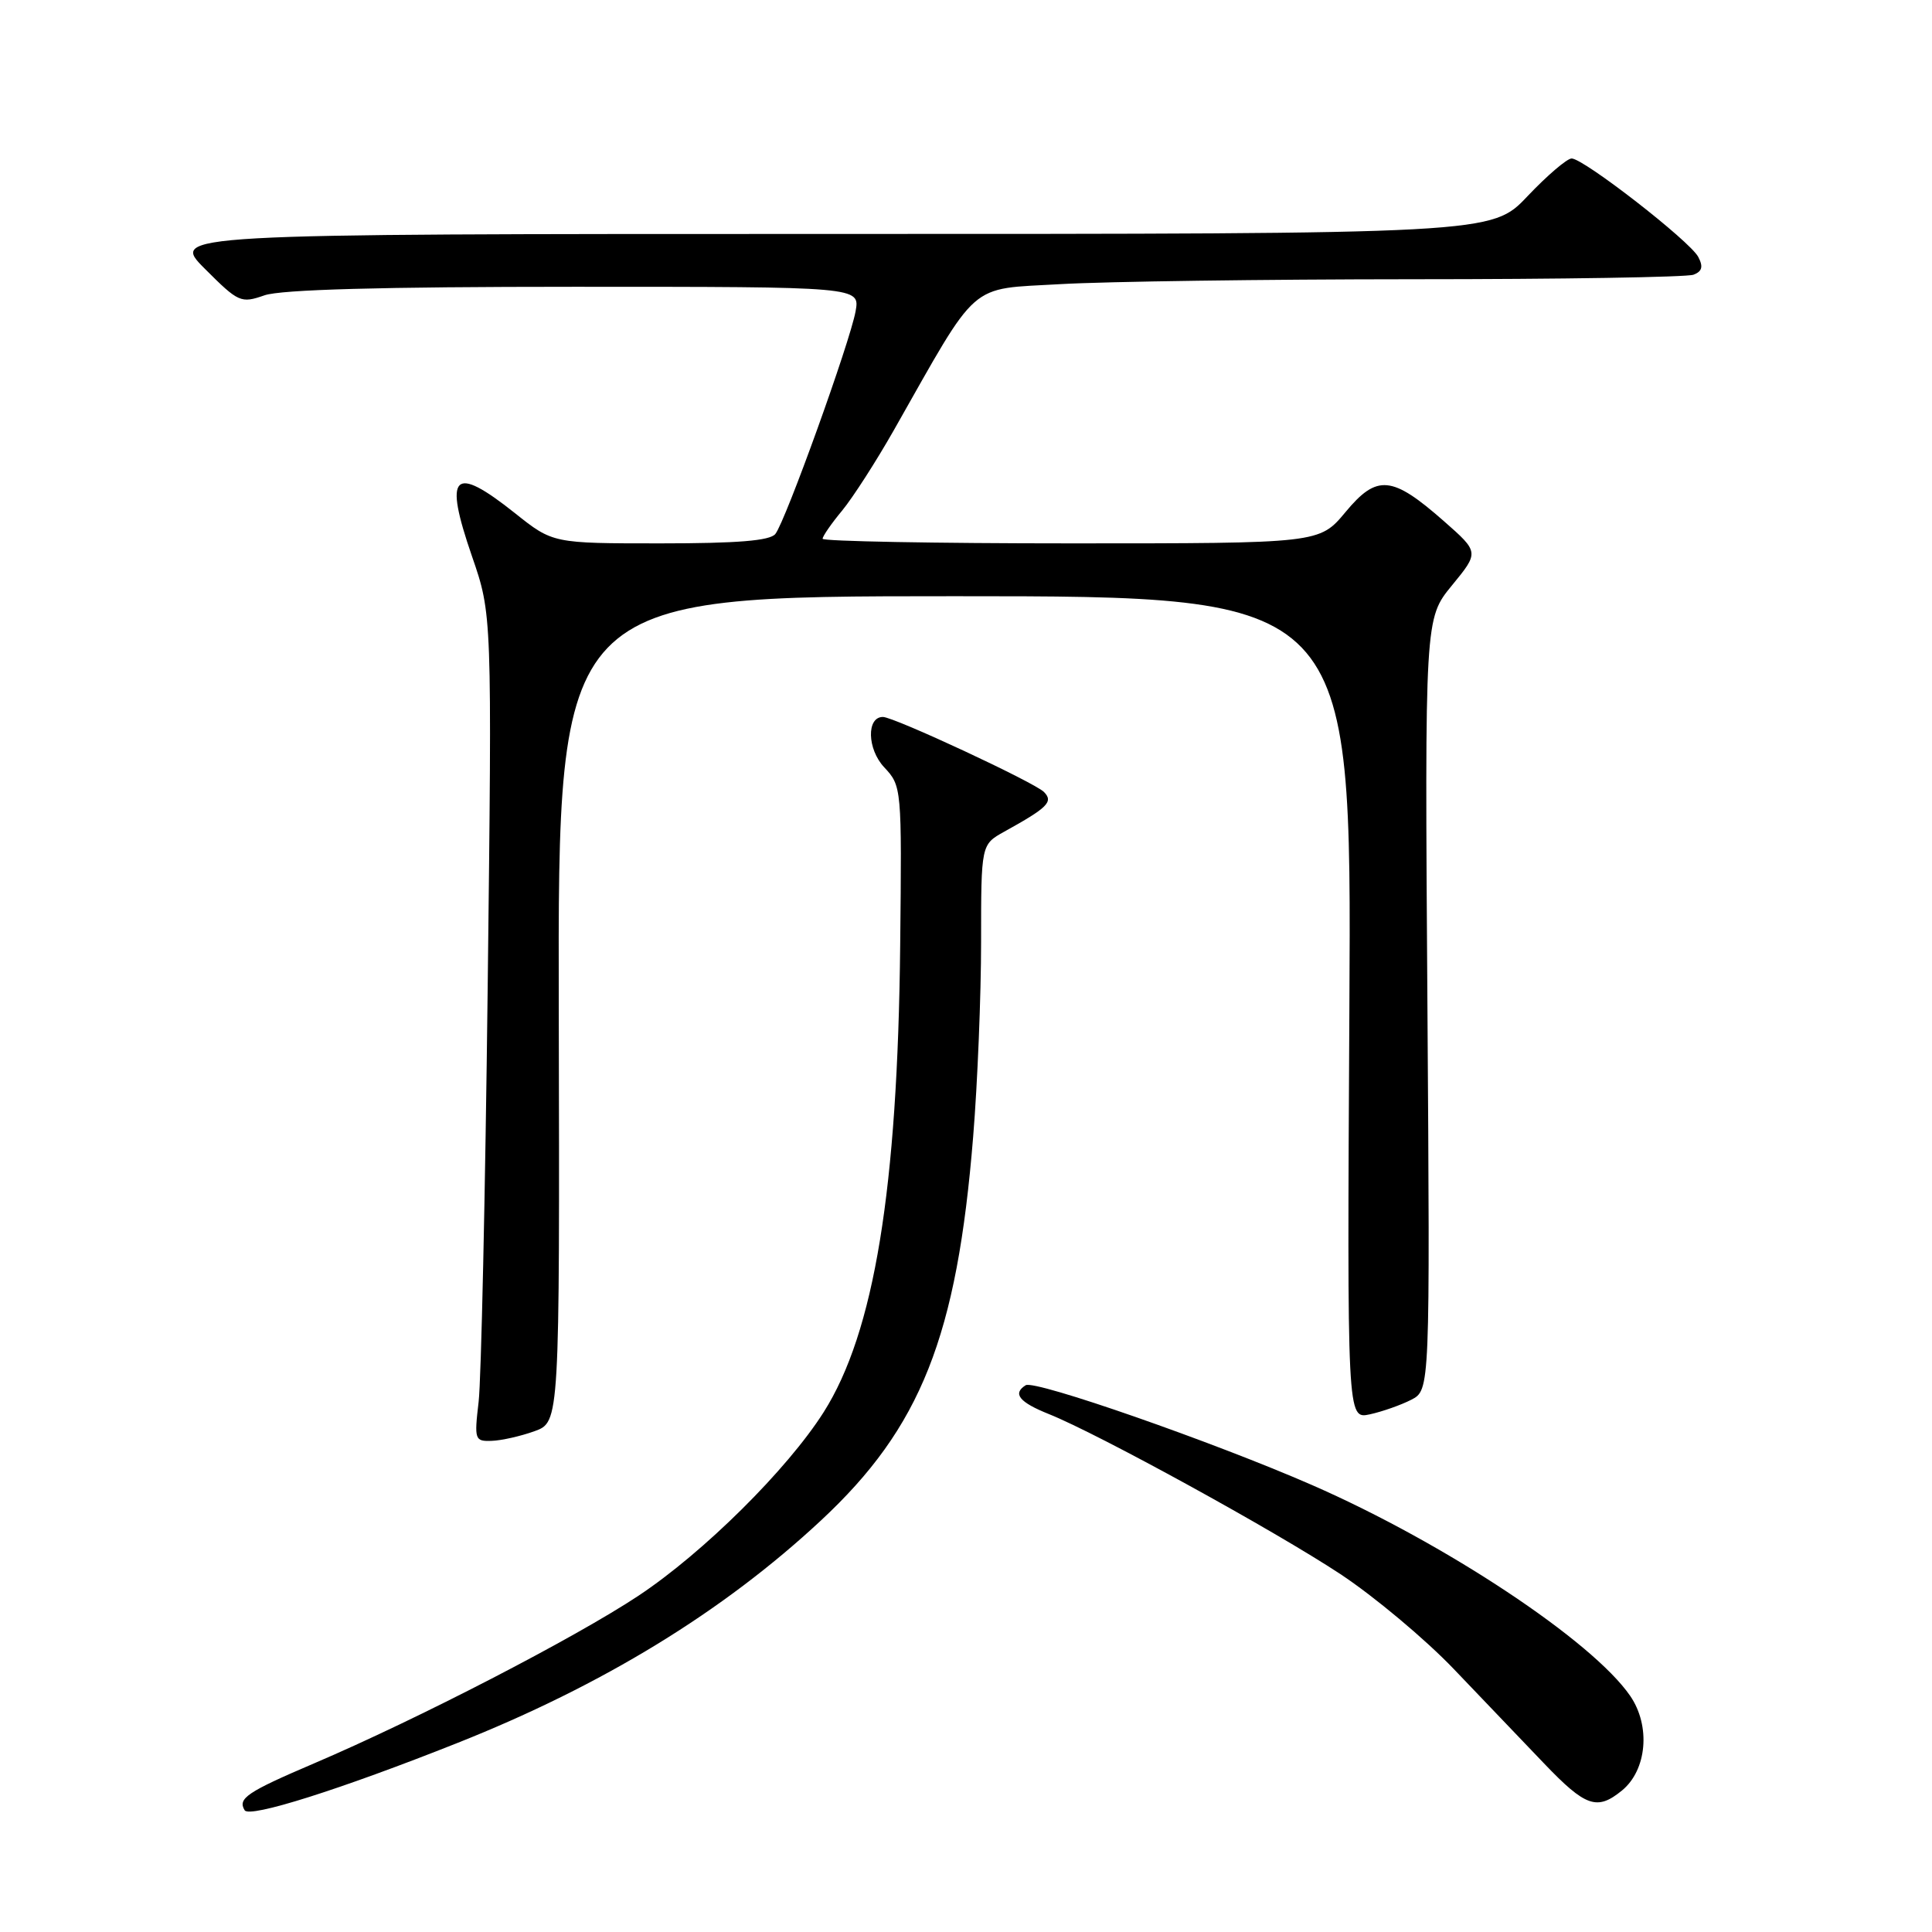 <?xml version="1.0" encoding="UTF-8" standalone="no"?>
<!DOCTYPE svg PUBLIC "-//W3C//DTD SVG 1.1//EN" "http://www.w3.org/Graphics/SVG/1.1/DTD/svg11.dtd" >
<svg xmlns="http://www.w3.org/2000/svg" xmlns:xlink="http://www.w3.org/1999/xlink" version="1.1" viewBox="0 0 256 256">
 <g >
 <path fill="currentColor"
d=" M 60.59 230.96 C 79.87 223.30 95.80 213.56 108.77 201.48 C 122.02 189.15 126.81 177.10 128.95 150.60 C 129.53 143.51 130.00 131.90 130.00 124.81 C 130.00 111.91 130.00 111.91 133.07 110.20 C 138.84 107.01 139.61 106.24 138.33 104.94 C 137.08 103.68 118.46 95.00 116.99 95.00 C 114.80 95.00 114.90 99.26 117.16 101.67 C 119.48 104.14 119.50 104.37 119.28 125.20 C 118.95 157.55 115.84 176.56 109.14 187.12 C 104.31 194.73 93.20 205.74 84.59 211.45 C 76.14 217.05 55.36 227.79 41.56 233.68 C 32.72 237.46 31.46 238.31 32.42 239.87 C 33.07 240.92 45.11 237.11 60.59 230.96 Z  M 214.92 237.25 C 218.23 234.54 218.74 228.71 216.02 224.73 C 211.02 217.44 191.47 204.48 173.86 196.78 C 160.74 191.05 137.11 182.81 135.91 183.55 C 134.13 184.66 135.05 185.80 139.00 187.38 C 145.56 190.01 168.89 202.82 177.63 208.59 C 182.10 211.55 188.85 217.20 192.63 221.15 C 196.41 225.10 201.79 230.74 204.60 233.67 C 210.10 239.42 211.62 239.95 214.92 237.25 Z  M 70.83 189.64 C 74.16 188.43 74.16 188.43 74.04 133.72 C 73.92 79.00 73.92 79.00 126.51 79.00 C 179.10 79.00 179.10 79.00 178.80 133.52 C 178.50 188.05 178.50 188.05 181.50 187.41 C 183.15 187.05 185.62 186.18 186.99 185.48 C 189.49 184.19 189.49 184.19 189.14 133.08 C 188.79 81.96 188.79 81.96 192.39 77.57 C 196.00 73.17 196.00 73.17 191.33 69.06 C 184.44 63.00 182.46 62.82 178.28 67.86 C 174.83 72.00 174.83 72.00 141.92 72.00 C 123.81 72.00 109.00 71.72 109.00 71.39 C 109.00 71.05 110.17 69.36 111.60 67.64 C 113.02 65.91 116.10 61.12 118.44 57.00 C 129.83 36.92 128.17 38.37 140.50 37.65 C 146.55 37.30 167.55 37.01 187.17 37.00 C 206.79 37.00 223.54 36.73 224.40 36.40 C 225.55 35.96 225.71 35.33 225.02 34.03 C 223.89 31.92 209.84 21.00 208.25 21.00 C 207.64 21.00 205.01 23.25 202.40 26.00 C 197.67 31.00 197.67 31.00 110.10 31.00 C 22.53 31.00 22.53 31.00 27.16 35.63 C 31.61 40.08 31.92 40.22 35.05 39.13 C 37.25 38.37 50.51 38.00 76.12 38.00 C 113.95 38.00 113.95 38.00 113.37 41.25 C 112.64 45.30 104.09 69.05 102.74 70.75 C 102.04 71.65 97.71 72.00 87.51 72.00 C 73.26 72.00 73.26 72.00 68.24 68.00 C 60.04 61.48 58.76 62.76 62.54 73.71 C 65.20 81.41 65.20 81.41 64.62 130.95 C 64.30 158.20 63.76 182.86 63.42 185.75 C 62.83 190.78 62.91 191.00 65.15 190.92 C 66.44 190.88 69.00 190.30 70.83 189.64 Z "/>
</g>
</svg>